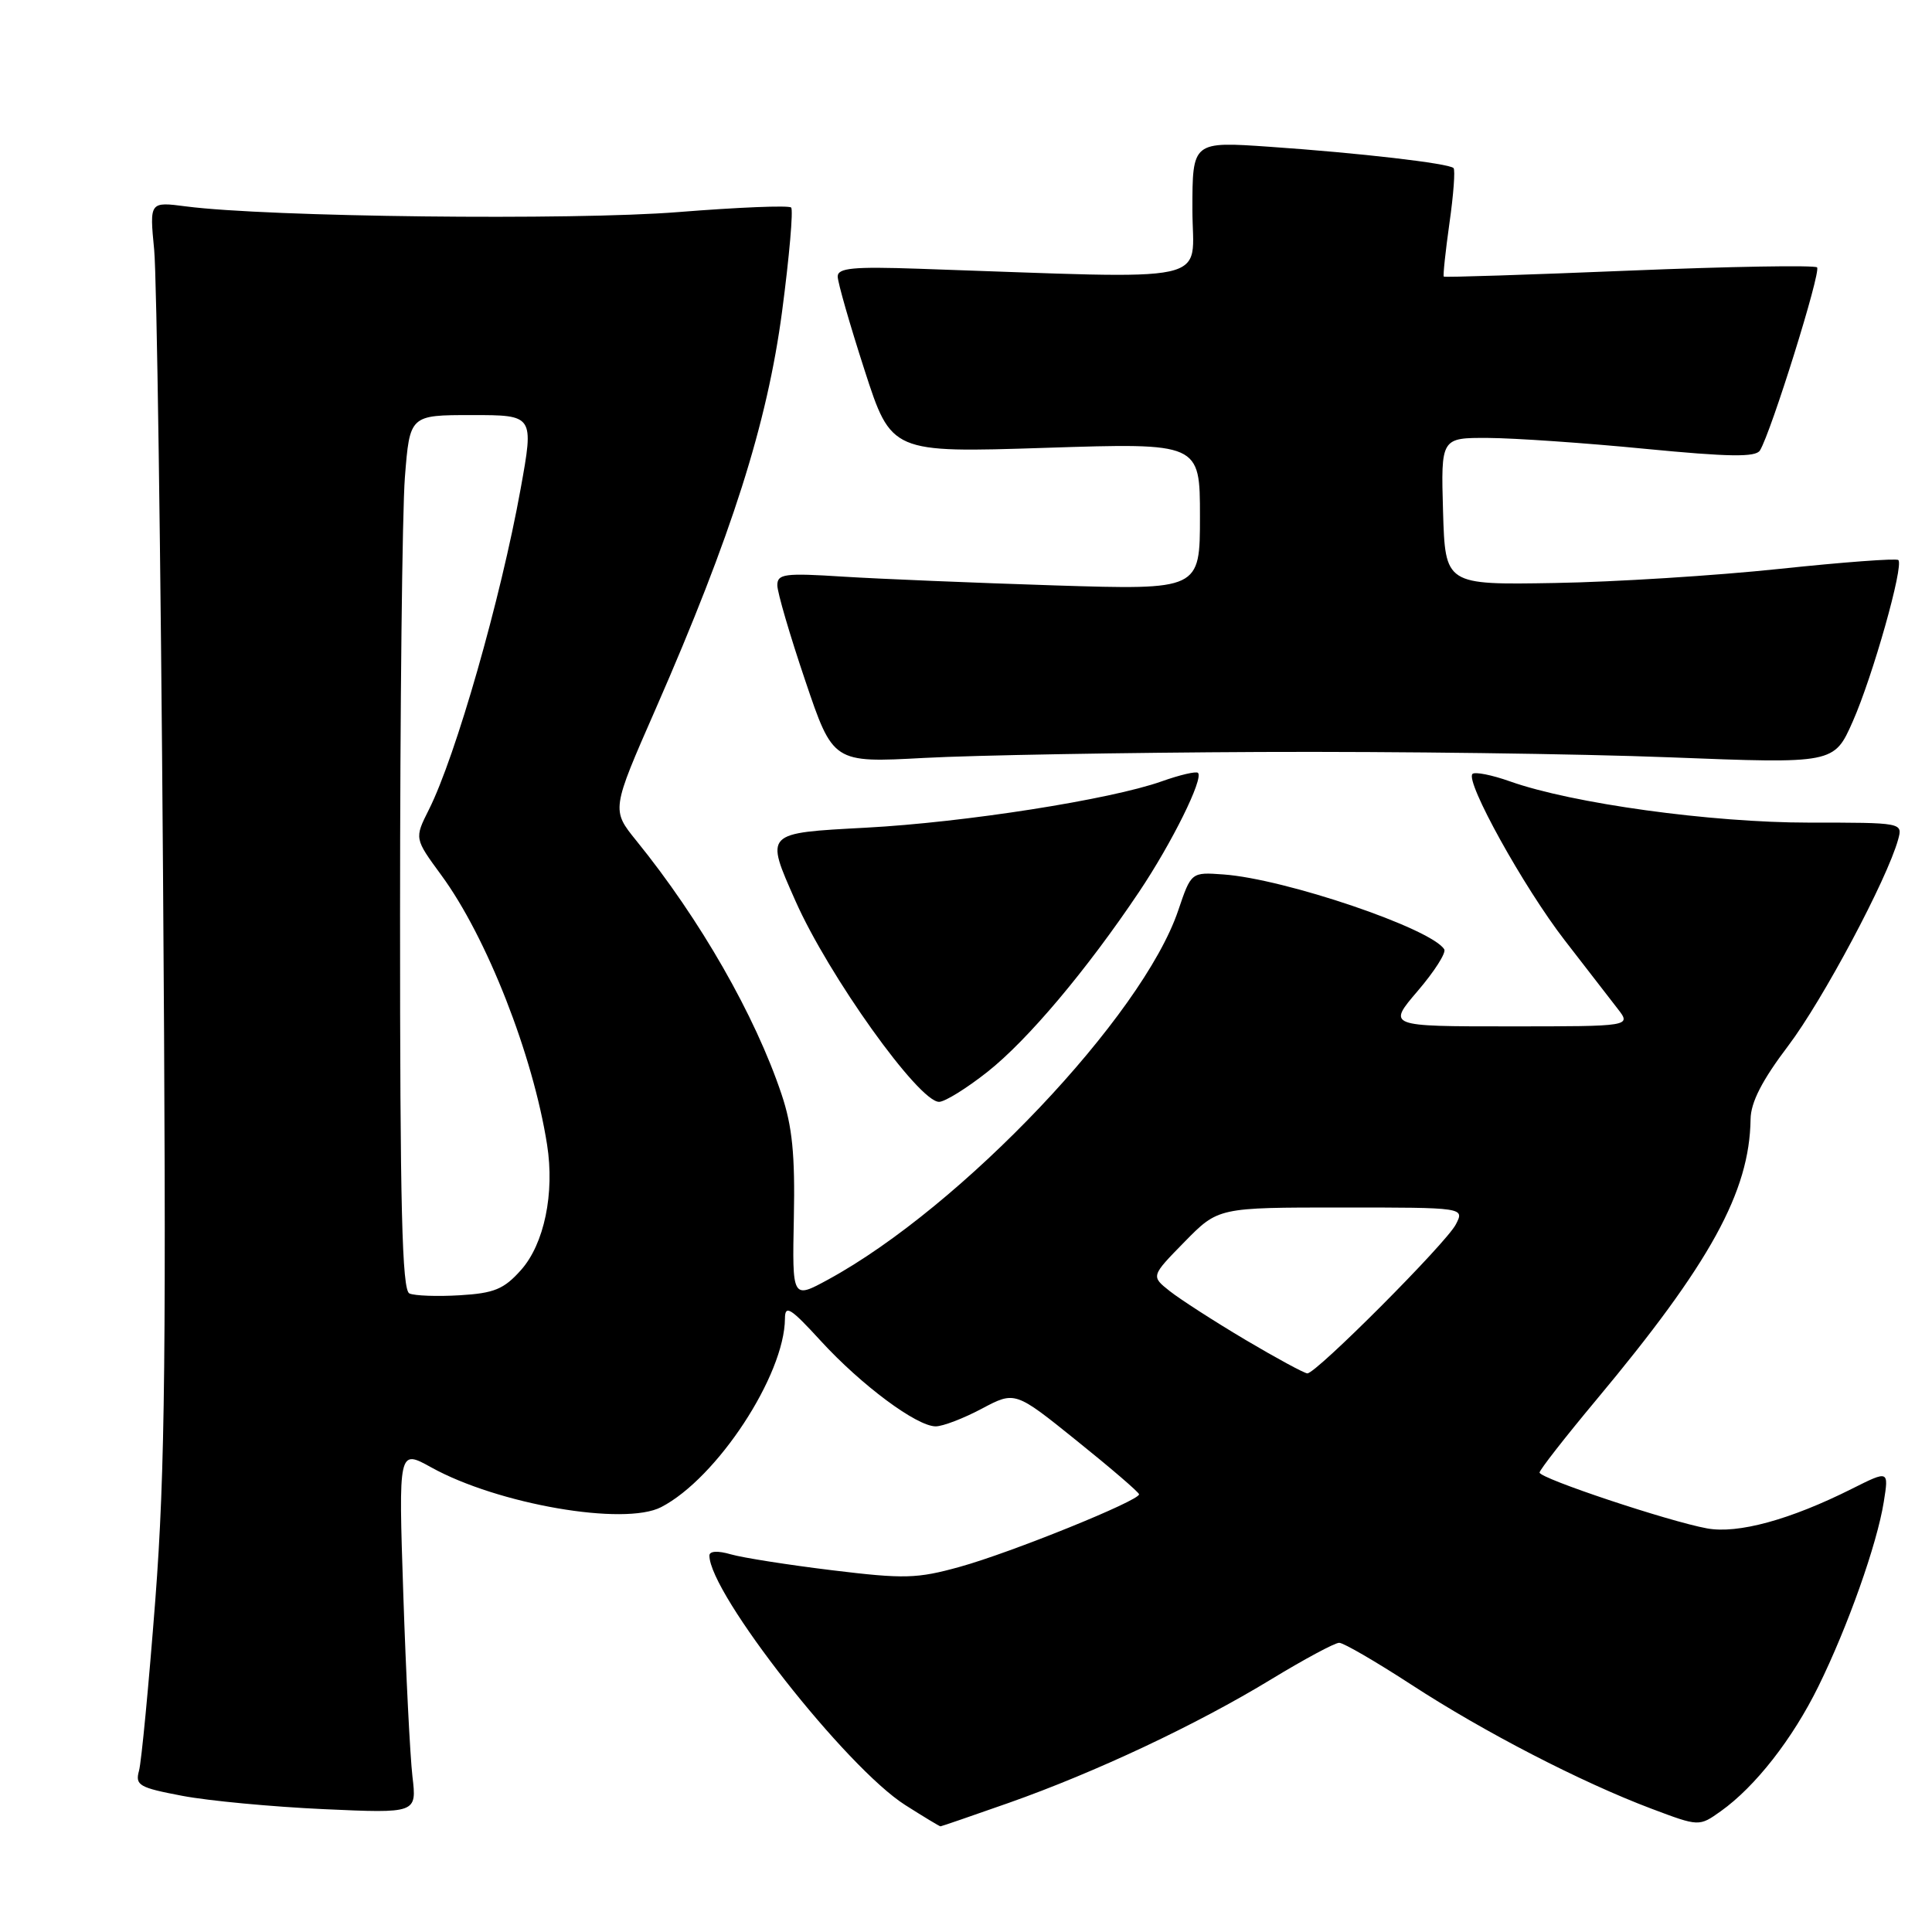 <?xml version="1.0" encoding="UTF-8" standalone="no"?>
<!DOCTYPE svg PUBLIC "-//W3C//DTD SVG 1.1//EN" "http://www.w3.org/Graphics/SVG/1.1/DTD/svg11.dtd" >
<svg xmlns="http://www.w3.org/2000/svg" xmlns:xlink="http://www.w3.org/1999/xlink" version="1.1" viewBox="0 0 256 256">
 <g >
 <path fill="currentColor"
d=" M 133.67 238.89 C 145.20 234.82 158.55 228.54 168.45 222.51 C 172.83 219.85 176.88 217.67 177.45 217.68 C 178.03 217.68 182.32 220.18 187.00 223.22 C 196.65 229.51 209.51 236.15 218.82 239.66 C 225.14 242.04 225.14 242.04 228.02 239.99 C 232.58 236.74 237.51 230.44 240.94 223.47 C 244.84 215.55 248.72 204.60 249.61 199.01 C 250.28 194.82 250.28 194.82 245.39 197.27 C 237.20 201.38 230.27 203.27 226.19 202.52 C 221.10 201.59 204.00 195.89 204.00 195.12 C 204.00 194.78 207.38 190.45 211.51 185.50 C 226.62 167.40 231.83 157.92 231.96 148.30 C 231.99 146.06 233.48 143.15 236.95 138.57 C 241.52 132.53 250.05 116.52 251.51 111.25 C 252.13 109.00 252.11 109.00 239.67 109.00 C 226.70 109.00 208.34 106.47 200.09 103.54 C 197.67 102.68 195.43 102.24 195.11 102.55 C 194.12 103.54 201.90 117.57 207.32 124.58 C 210.17 128.26 213.33 132.34 214.33 133.64 C 216.17 136.00 216.17 136.00 200.01 136.00 C 183.84 136.00 183.84 136.00 187.86 131.30 C 190.07 128.72 191.65 126.24 191.37 125.79 C 189.66 123.03 170.30 116.46 162.12 115.87 C 157.84 115.56 157.84 115.56 156.12 120.64 C 151.38 134.64 127.40 159.93 109.73 169.55 C 104.97 172.14 104.97 172.14 105.19 161.32 C 105.36 153.02 104.98 149.22 103.56 145.00 C 100.07 134.57 92.77 121.82 84.33 111.41 C 81.01 107.31 81.01 107.31 86.89 93.91 C 96.97 70.88 101.65 56.17 103.63 41.27 C 104.59 34.00 105.13 27.80 104.83 27.50 C 104.53 27.19 97.81 27.47 89.89 28.10 C 75.91 29.22 35.50 28.76 24.65 27.35 C 19.81 26.72 19.81 26.72 20.43 33.11 C 20.77 36.62 21.30 73.70 21.60 115.50 C 22.06 179.02 21.89 194.87 20.58 212.00 C 19.71 223.28 18.74 233.46 18.42 234.63 C 17.89 236.56 18.42 236.87 24.17 237.96 C 27.65 238.62 36.06 239.41 42.86 239.72 C 55.23 240.28 55.23 240.28 54.65 235.39 C 54.34 232.70 53.79 221.84 53.44 211.26 C 52.80 192.03 52.80 192.03 57.15 194.44 C 65.98 199.33 82.73 202.23 87.61 199.70 C 95.00 195.88 103.97 182.21 104.01 174.71 C 104.02 172.84 104.75 173.30 108.76 177.68 C 114.13 183.54 121.47 189.00 123.99 189.00 C 124.92 189.00 127.67 187.95 130.09 186.66 C 134.50 184.32 134.50 184.32 142.68 190.91 C 147.19 194.53 150.90 197.72 150.93 198.00 C 151.04 198.82 133.98 205.73 127.19 207.61 C 121.51 209.19 119.82 209.23 110.29 208.07 C 104.46 207.36 98.41 206.41 96.85 205.96 C 95.10 205.45 94.00 205.52 94.00 206.12 C 94.00 211.13 112.12 234.21 119.95 239.18 C 122.39 240.73 124.49 242.00 124.62 242.00 C 124.74 242.00 128.81 240.60 133.67 238.89 Z  M 130.84 142.03 C 136.18 137.81 143.98 128.55 150.94 118.17 C 155.29 111.68 159.50 103.17 158.74 102.41 C 158.50 102.17 156.33 102.68 153.91 103.54 C 147.11 105.95 127.84 108.97 114.78 109.67 C 101.24 110.40 101.37 110.26 105.39 119.35 C 109.77 129.26 121.73 146.00 124.43 146.00 C 125.20 146.00 128.08 144.21 130.84 142.03 Z  M 167.00 99.64 C 184.88 99.56 209.29 99.88 221.26 100.35 C 243.02 101.20 243.02 101.20 245.50 95.60 C 248.15 89.61 252.29 74.95 251.54 74.21 C 251.29 73.96 244.21 74.49 235.79 75.38 C 227.38 76.27 213.97 77.12 206.00 77.25 C 191.50 77.50 191.50 77.50 191.21 67.75 C 190.93 58.00 190.93 58.00 197.21 58.03 C 200.67 58.05 210.02 58.69 217.98 59.47 C 229.12 60.55 232.63 60.60 233.20 59.69 C 234.67 57.32 241.33 36.00 240.77 35.43 C 240.45 35.12 229.24 35.31 215.86 35.86 C 202.48 36.41 191.43 36.77 191.31 36.65 C 191.19 36.52 191.53 33.34 192.06 29.56 C 192.60 25.79 192.84 22.51 192.60 22.27 C 191.97 21.64 180.12 20.27 168.25 19.45 C 158.00 18.74 158.00 18.74 158.00 27.77 C 158.00 37.81 161.86 36.97 121.75 35.61 C 113.03 35.31 111.00 35.51 111.00 36.64 C 111.00 37.41 112.60 42.98 114.55 49.02 C 118.10 60.00 118.10 60.00 138.55 59.34 C 159.00 58.68 159.00 58.68 159.00 68.43 C 159.00 78.17 159.00 78.17 139.75 77.57 C 129.16 77.23 116.56 76.71 111.75 76.41 C 103.96 75.91 103.00 76.04 103.00 77.55 C 103.00 78.49 104.66 84.16 106.69 90.16 C 110.38 101.08 110.38 101.08 122.44 100.43 C 129.07 100.07 149.12 99.72 167.00 99.64 Z  M 165.00 177.52 C 160.88 175.07 156.38 172.17 155.00 171.08 C 152.50 169.10 152.50 169.10 156.96 164.55 C 161.42 160.00 161.42 160.00 177.74 160.00 C 194.07 160.00 194.07 160.00 192.90 162.25 C 191.62 164.73 174.39 182.01 173.23 181.98 C 172.83 181.97 169.12 179.96 165.00 177.52 Z  M 54.25 171.39 C 53.27 170.96 53.00 159.94 53.01 121.17 C 53.01 93.85 53.30 67.79 53.65 63.25 C 54.30 55.00 54.30 55.00 62.52 55.00 C 70.75 55.00 70.75 55.00 68.99 64.75 C 66.35 79.36 60.39 100.21 56.82 107.30 C 54.91 111.10 54.91 111.10 58.48 115.97 C 64.49 124.16 70.62 139.77 72.49 151.67 C 73.51 158.12 72.11 164.84 69.03 168.29 C 66.77 170.83 65.47 171.36 60.92 171.63 C 57.94 171.81 54.94 171.70 54.25 171.39 Z "/>
</g>
</svg>